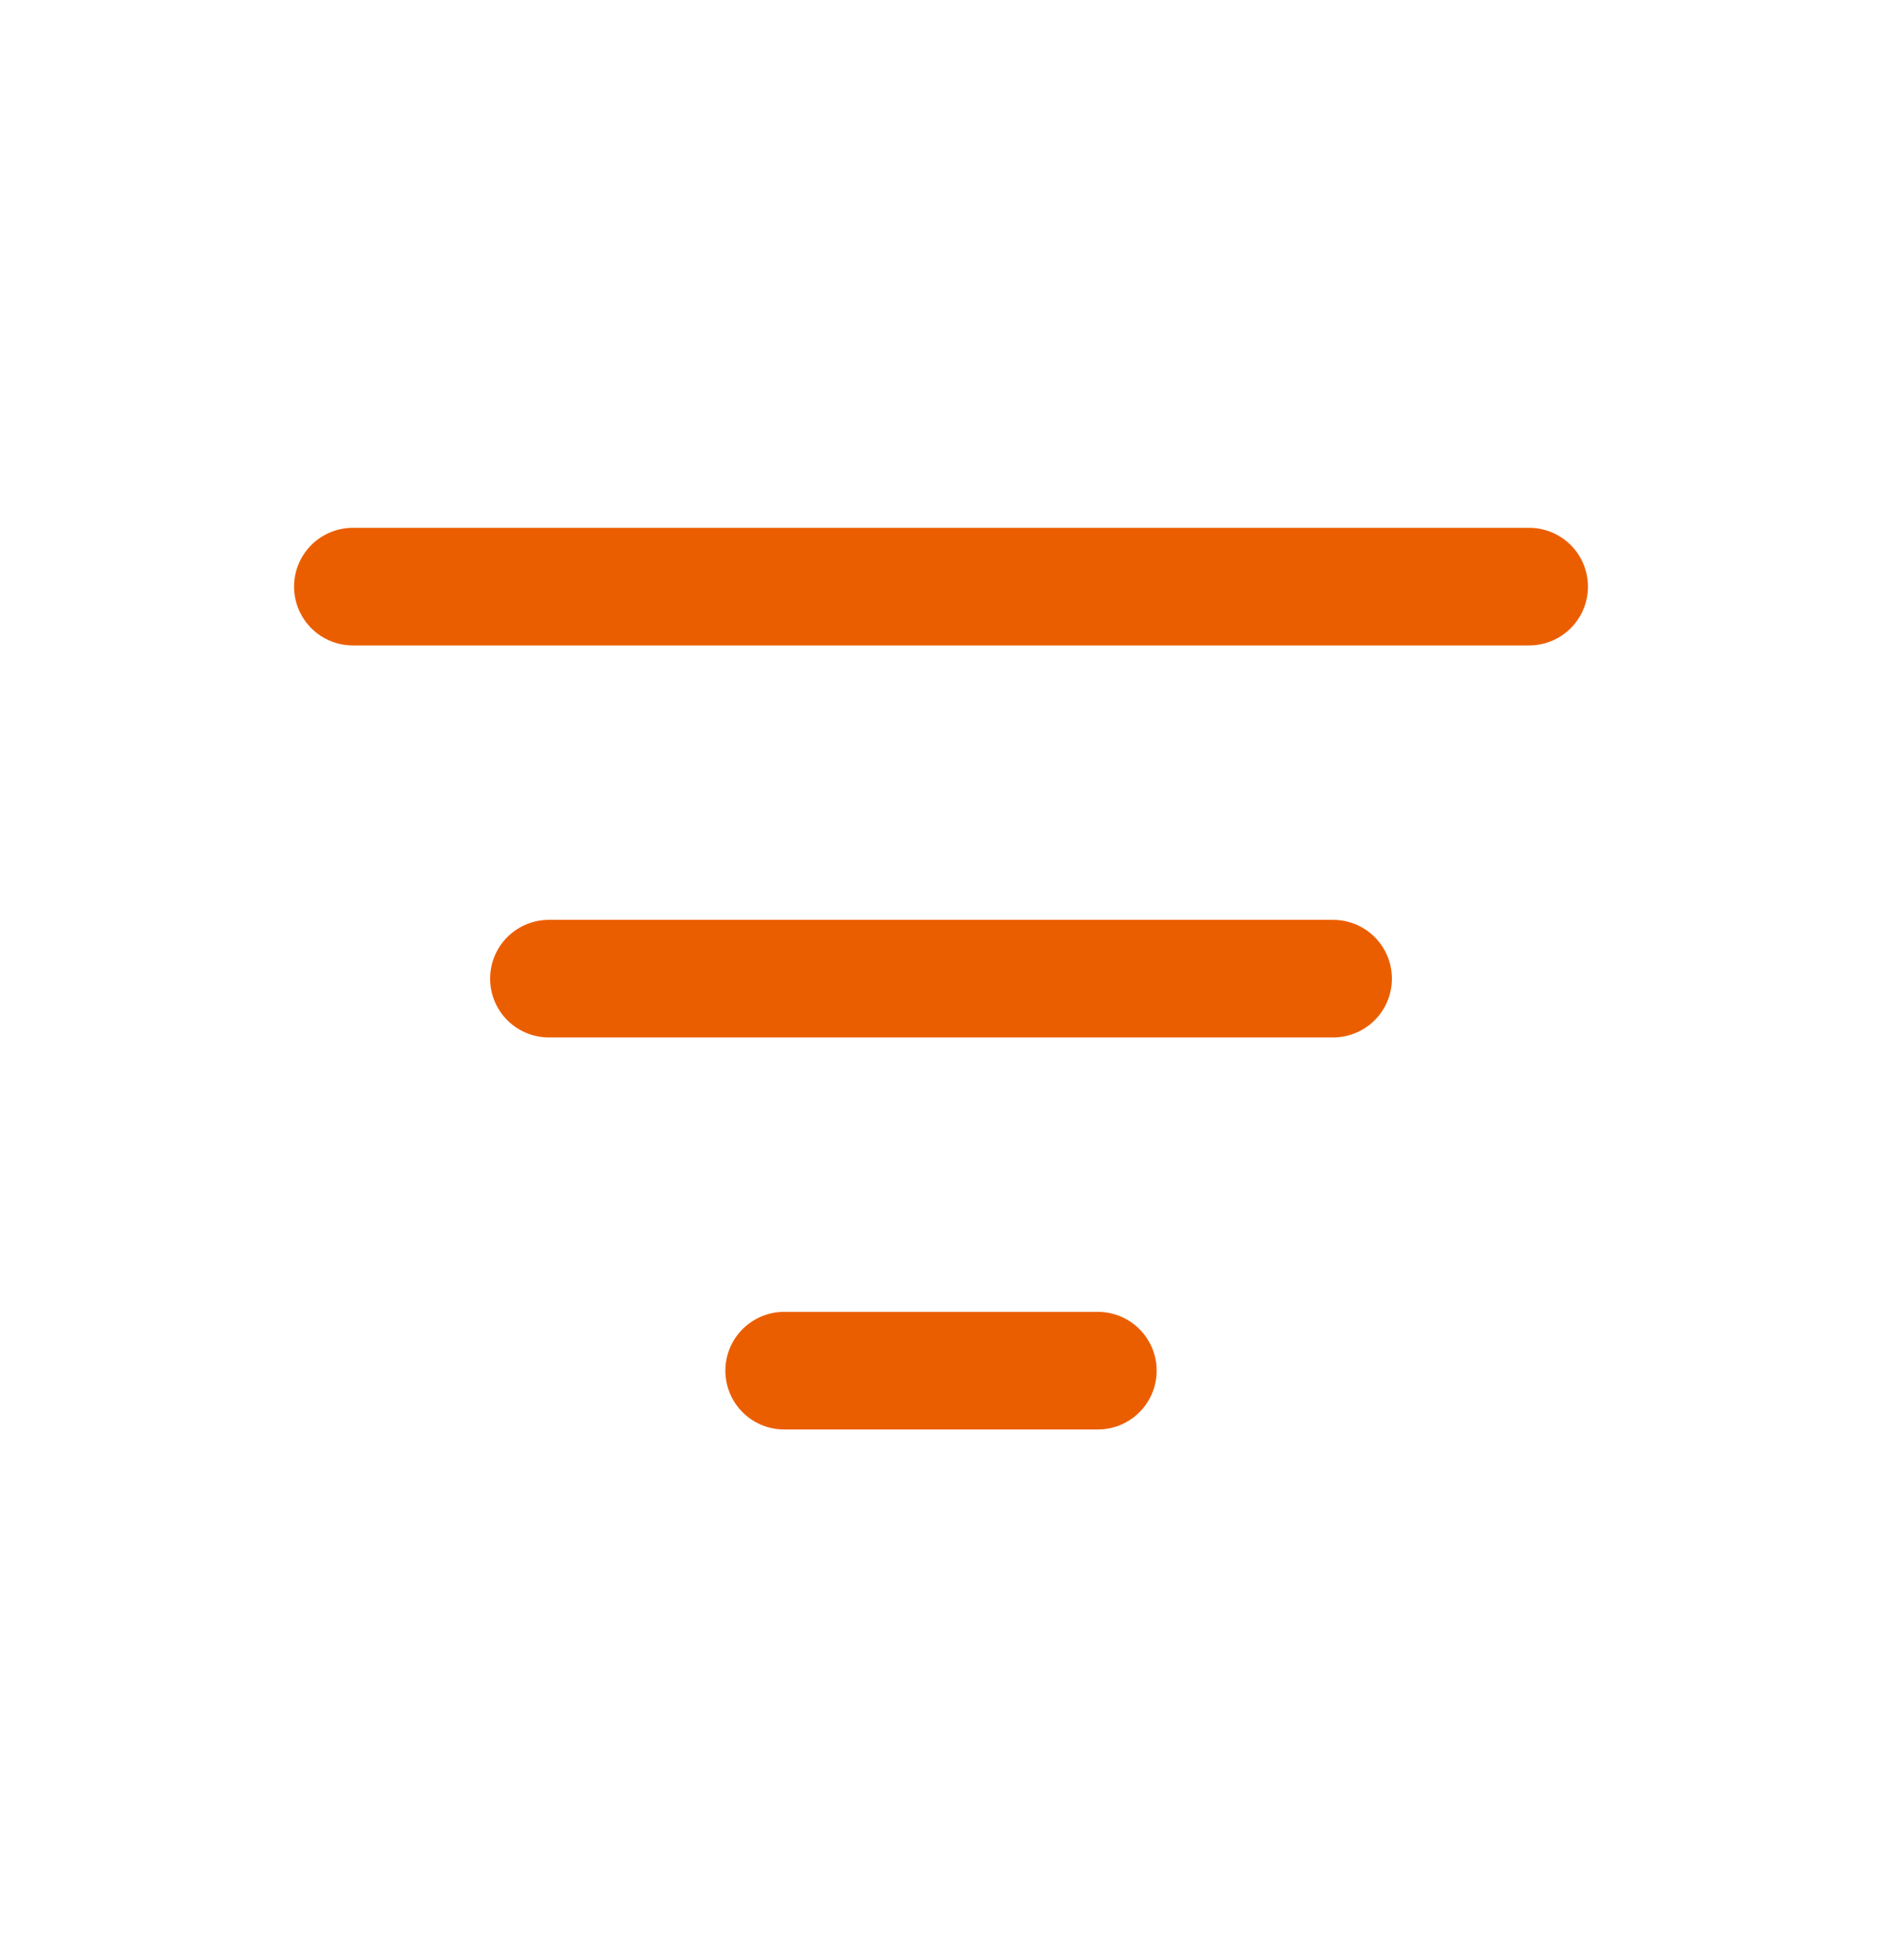 <svg width="24" height="25" viewBox="0 0 24 25" fill="none" xmlns="http://www.w3.org/2000/svg">
<path d="M4.5 7.482H19.5M7 12.482H17M10 17.482H14" stroke="#EB5E00" stroke-width="1.5" stroke-linecap="round" stroke-linejoin="round"/>
</svg>
